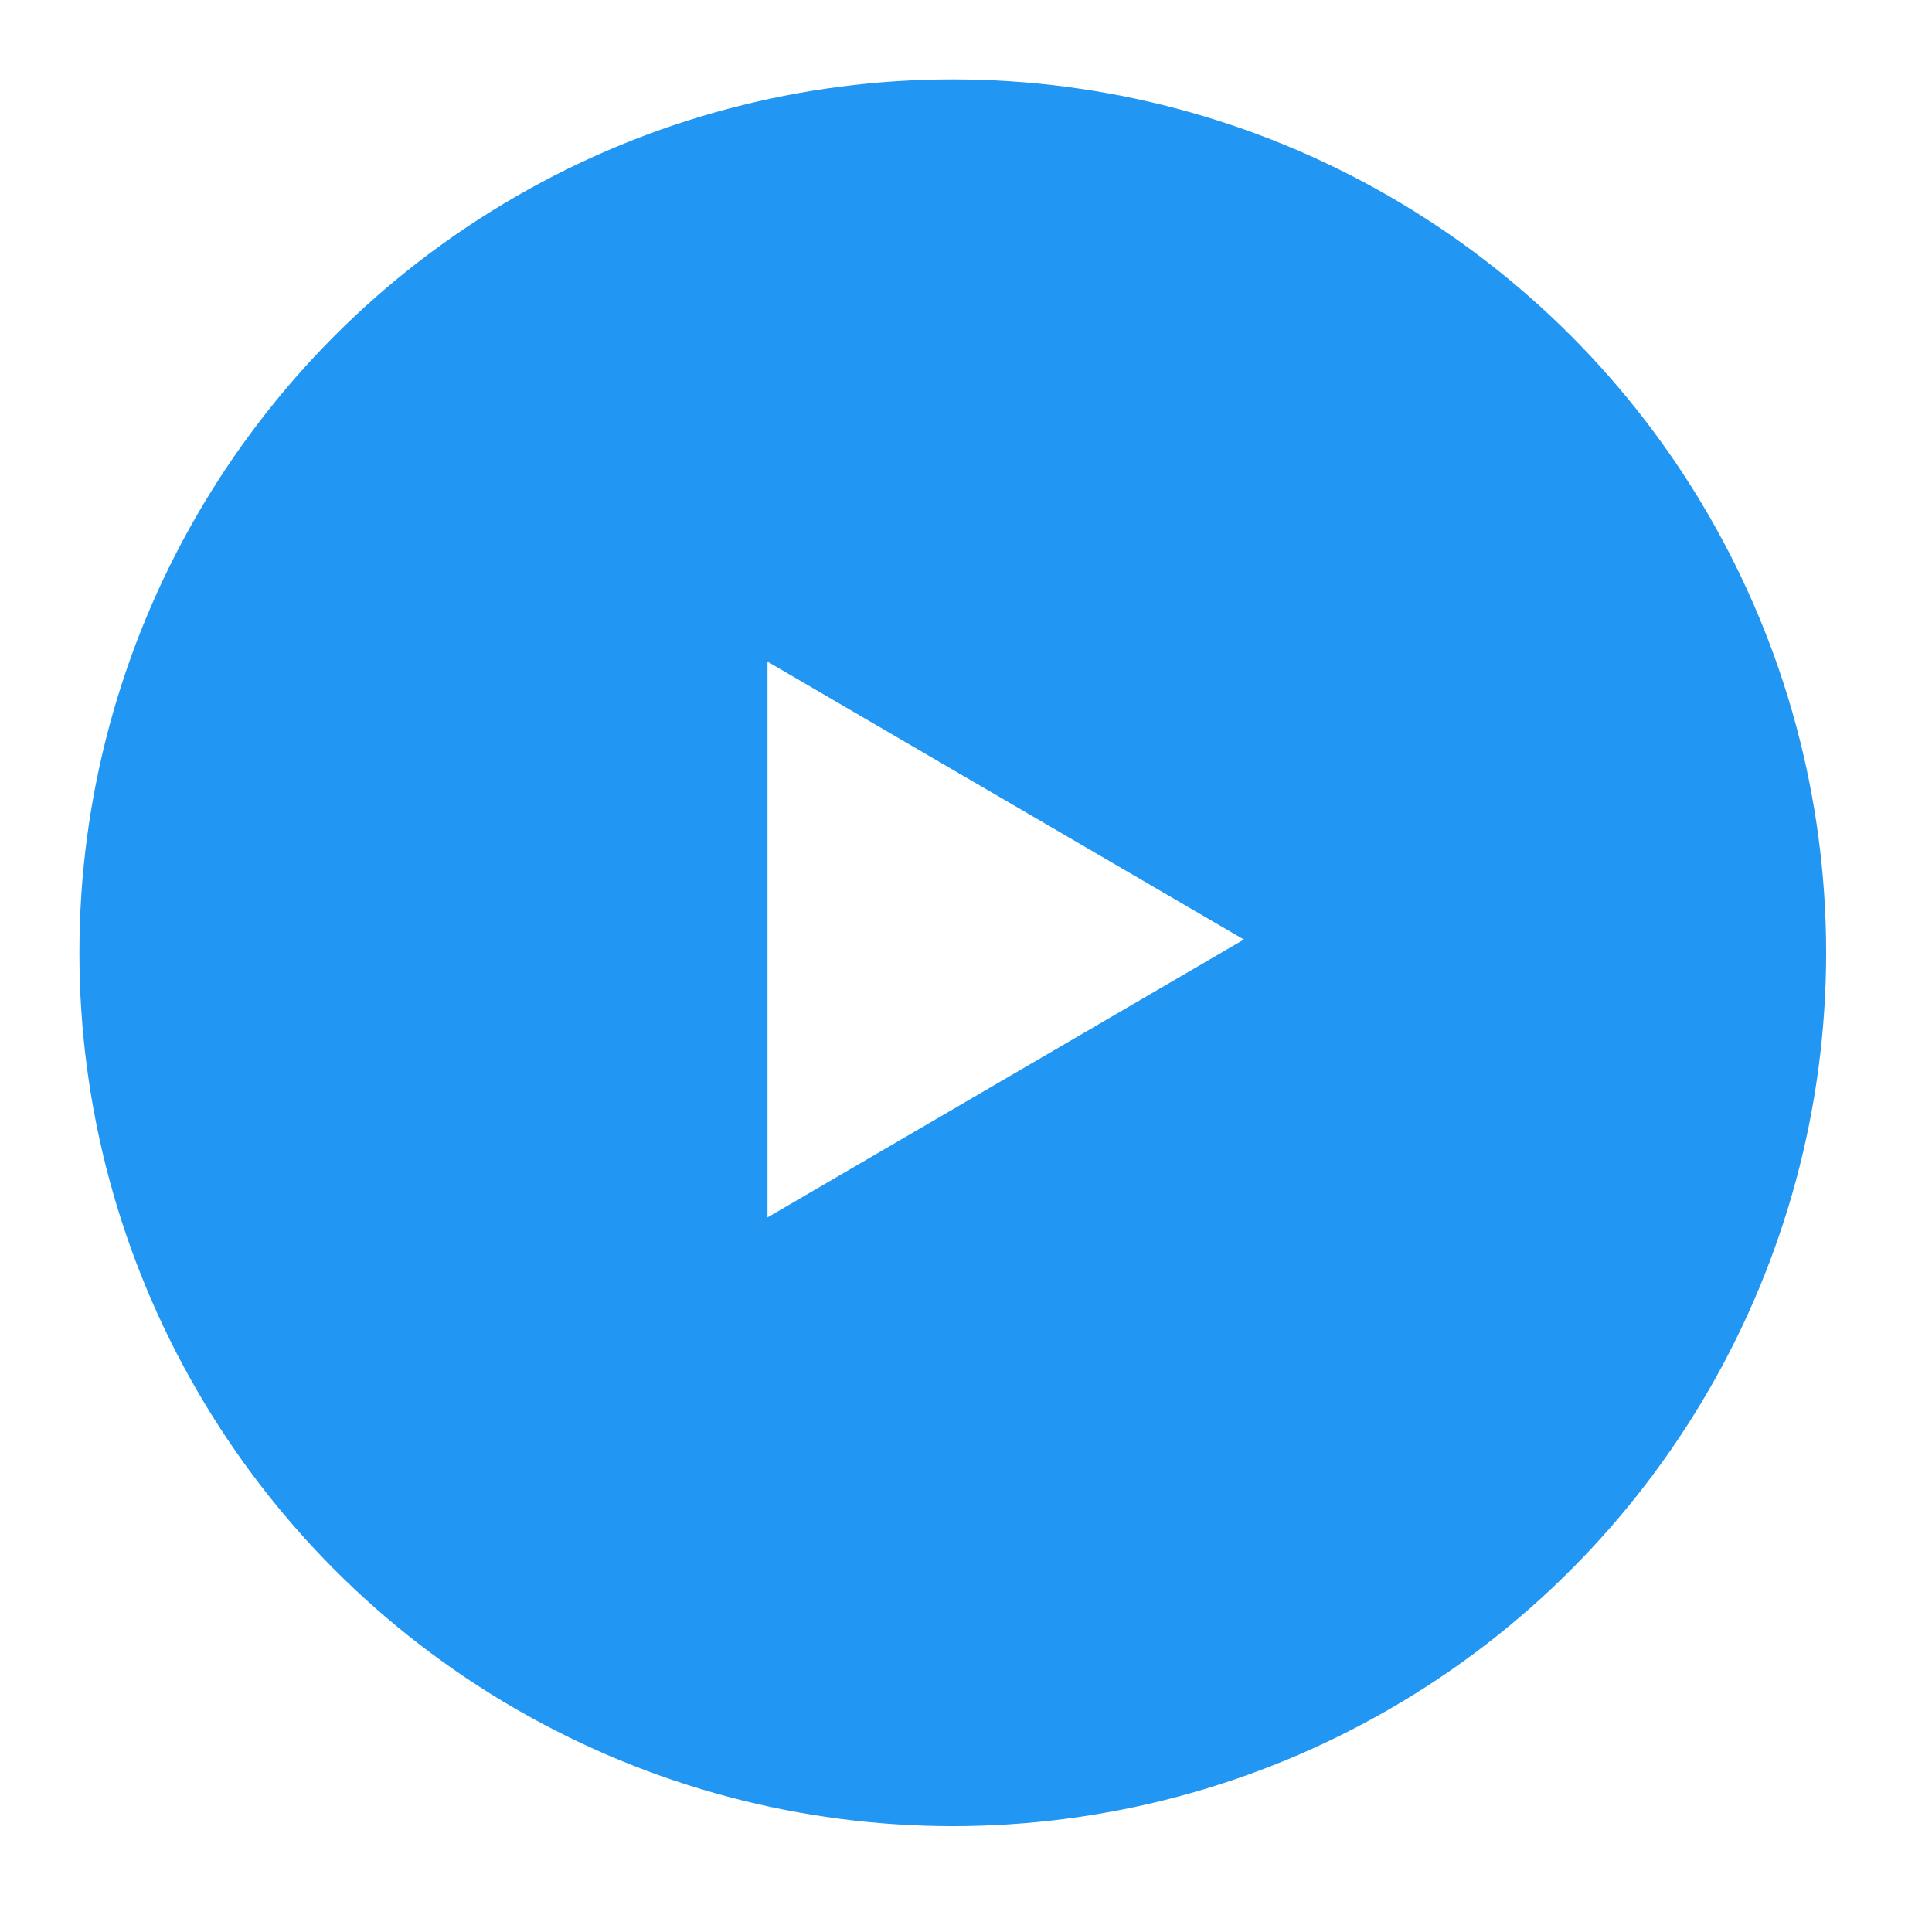 <svg id="Play_Button" data-name="Play Button" xmlns="http://www.w3.org/2000/svg" xmlns:xlink="http://www.w3.org/1999/xlink" width="73" height="73" viewBox="0 0 73 73">
<defs>
    <style>
      .cls-1 {
        fill: #2196f3;
        filter: url(#filter);
      }

      .cls-2 {
        fill: #fff;
        fill-rule: evenodd;
      }
    </style>
    <filter id="filter" x="0" y="0" width="73" height="73" filterUnits="userSpaceOnUse">
      <feOffset result="offset" dy="1" in="SourceAlpha"/>
      <feGaussianBlur result="blur" stdDeviation="2"/>
      <feFlood result="flood" flood-opacity="0.4"/>
      <feComposite result="composite" operator="in" in2="blur"/>
      <feBlend result="blend" in="SourceGraphic"/>
    </filter>
  </defs>
  <circle id="Play_Button-2" data-name="Play Button" class="cls-1" cx="36" cy="35" r="33"/>
  <path id="Play_Button_Icon" data-name="Play Button Icon" class="cls-2" d="M1426,1212l18-10.5-18-10.5v21Z" transform="translate(-1397 -1166)"/>
</svg>
